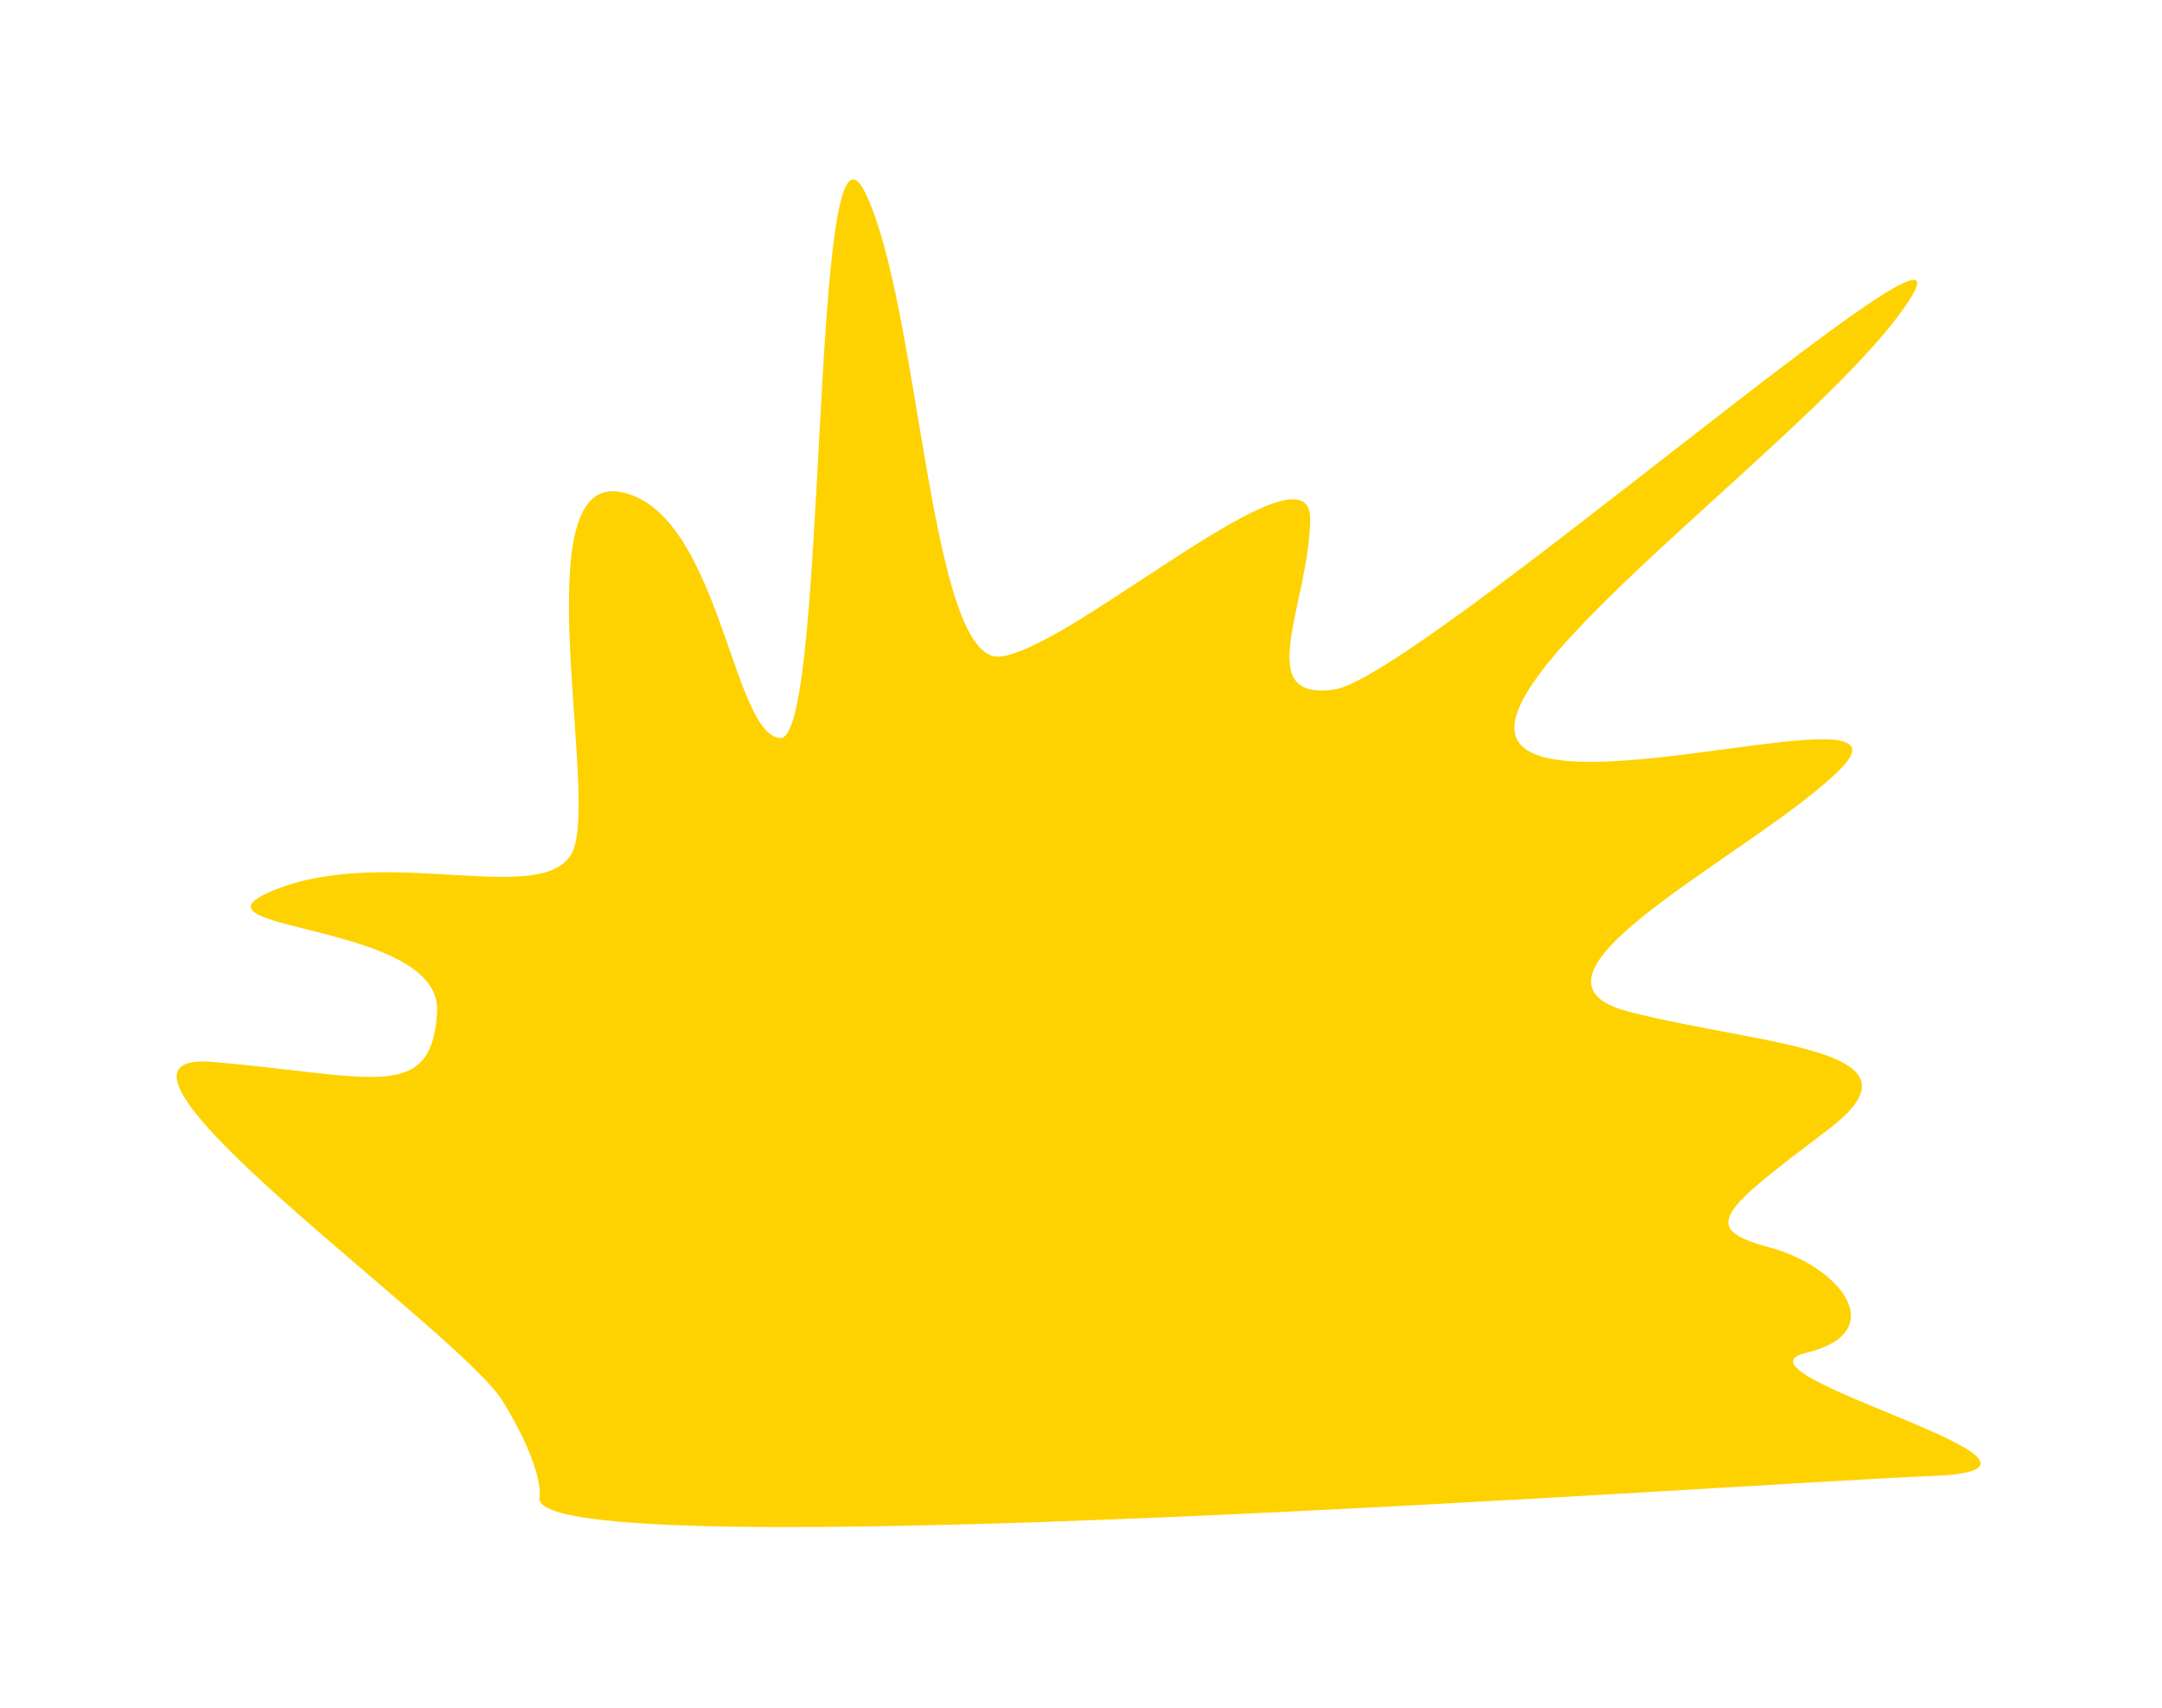 <svg width="624" height="493" viewBox="0 0 624 493" fill="none" xmlns="http://www.w3.org/2000/svg" xmlns:xlink="http://www.w3.org/1999/xlink">
	<desc>
			Created with Pixso.
	</desc>
	<defs>
		<filter id="filter_820_1953_dd" x="-0.8" y="-0.023" width="624.249" height="492.568" filterUnits="userSpaceOnUse" color-interpolation-filters="sRGB">
			<feFlood flood-opacity="0" result="BackgroundImageFix"/>
			<feBlend mode="normal" in="SourceGraphic" in2="BackgroundImageFix" result="shape"/>
			<feGaussianBlur stdDeviation="17.267" result="effect_layerBlur_1"/>
		</filter>
	</defs>
	<g filter="url(#filter_820_1953_dd)">
		<path id="Vector 10" d="M155.66 432.5C156.32 430 155.16 420.9 145.16 404.5C132.66 384 15.66 302.5 61.66 306.5C107.66 310.5 124.66 318.5 126.16 292C127.66 265.5 47.66 269 80.16 256.5C112.66 244 157.16 262 165.16 246C173.16 230 150.66 136.5 179.16 142C207.66 147.5 211.16 212 225.16 213C239.16 214 233.66 23 249.66 55.5C265.66 88 268.16 191.5 288.66 189.5C309.16 187.5 378.66 125 378.16 150C377.66 175 361.16 202.5 385.16 199C409.16 195.5 574.15 50.5 551.15 86.5C528.15 122.5 428.66 192 437.66 213C446.66 234 555.15 198 531.15 222C507.16 246 431.16 282 470.16 292C509.16 302 558.65 302.5 527.65 326C496.66 349.5 490.16 354.5 510.66 360C531.15 365.5 546.15 384.5 521.15 390.5C496.16 396.5 610.15 424 557.65 426C505.16 428 155.66 453.5 155.66 432.5Z" fill="#FED201" fill-opacity="1" fill-rule="evenodd"/>
	</g>
</svg>
